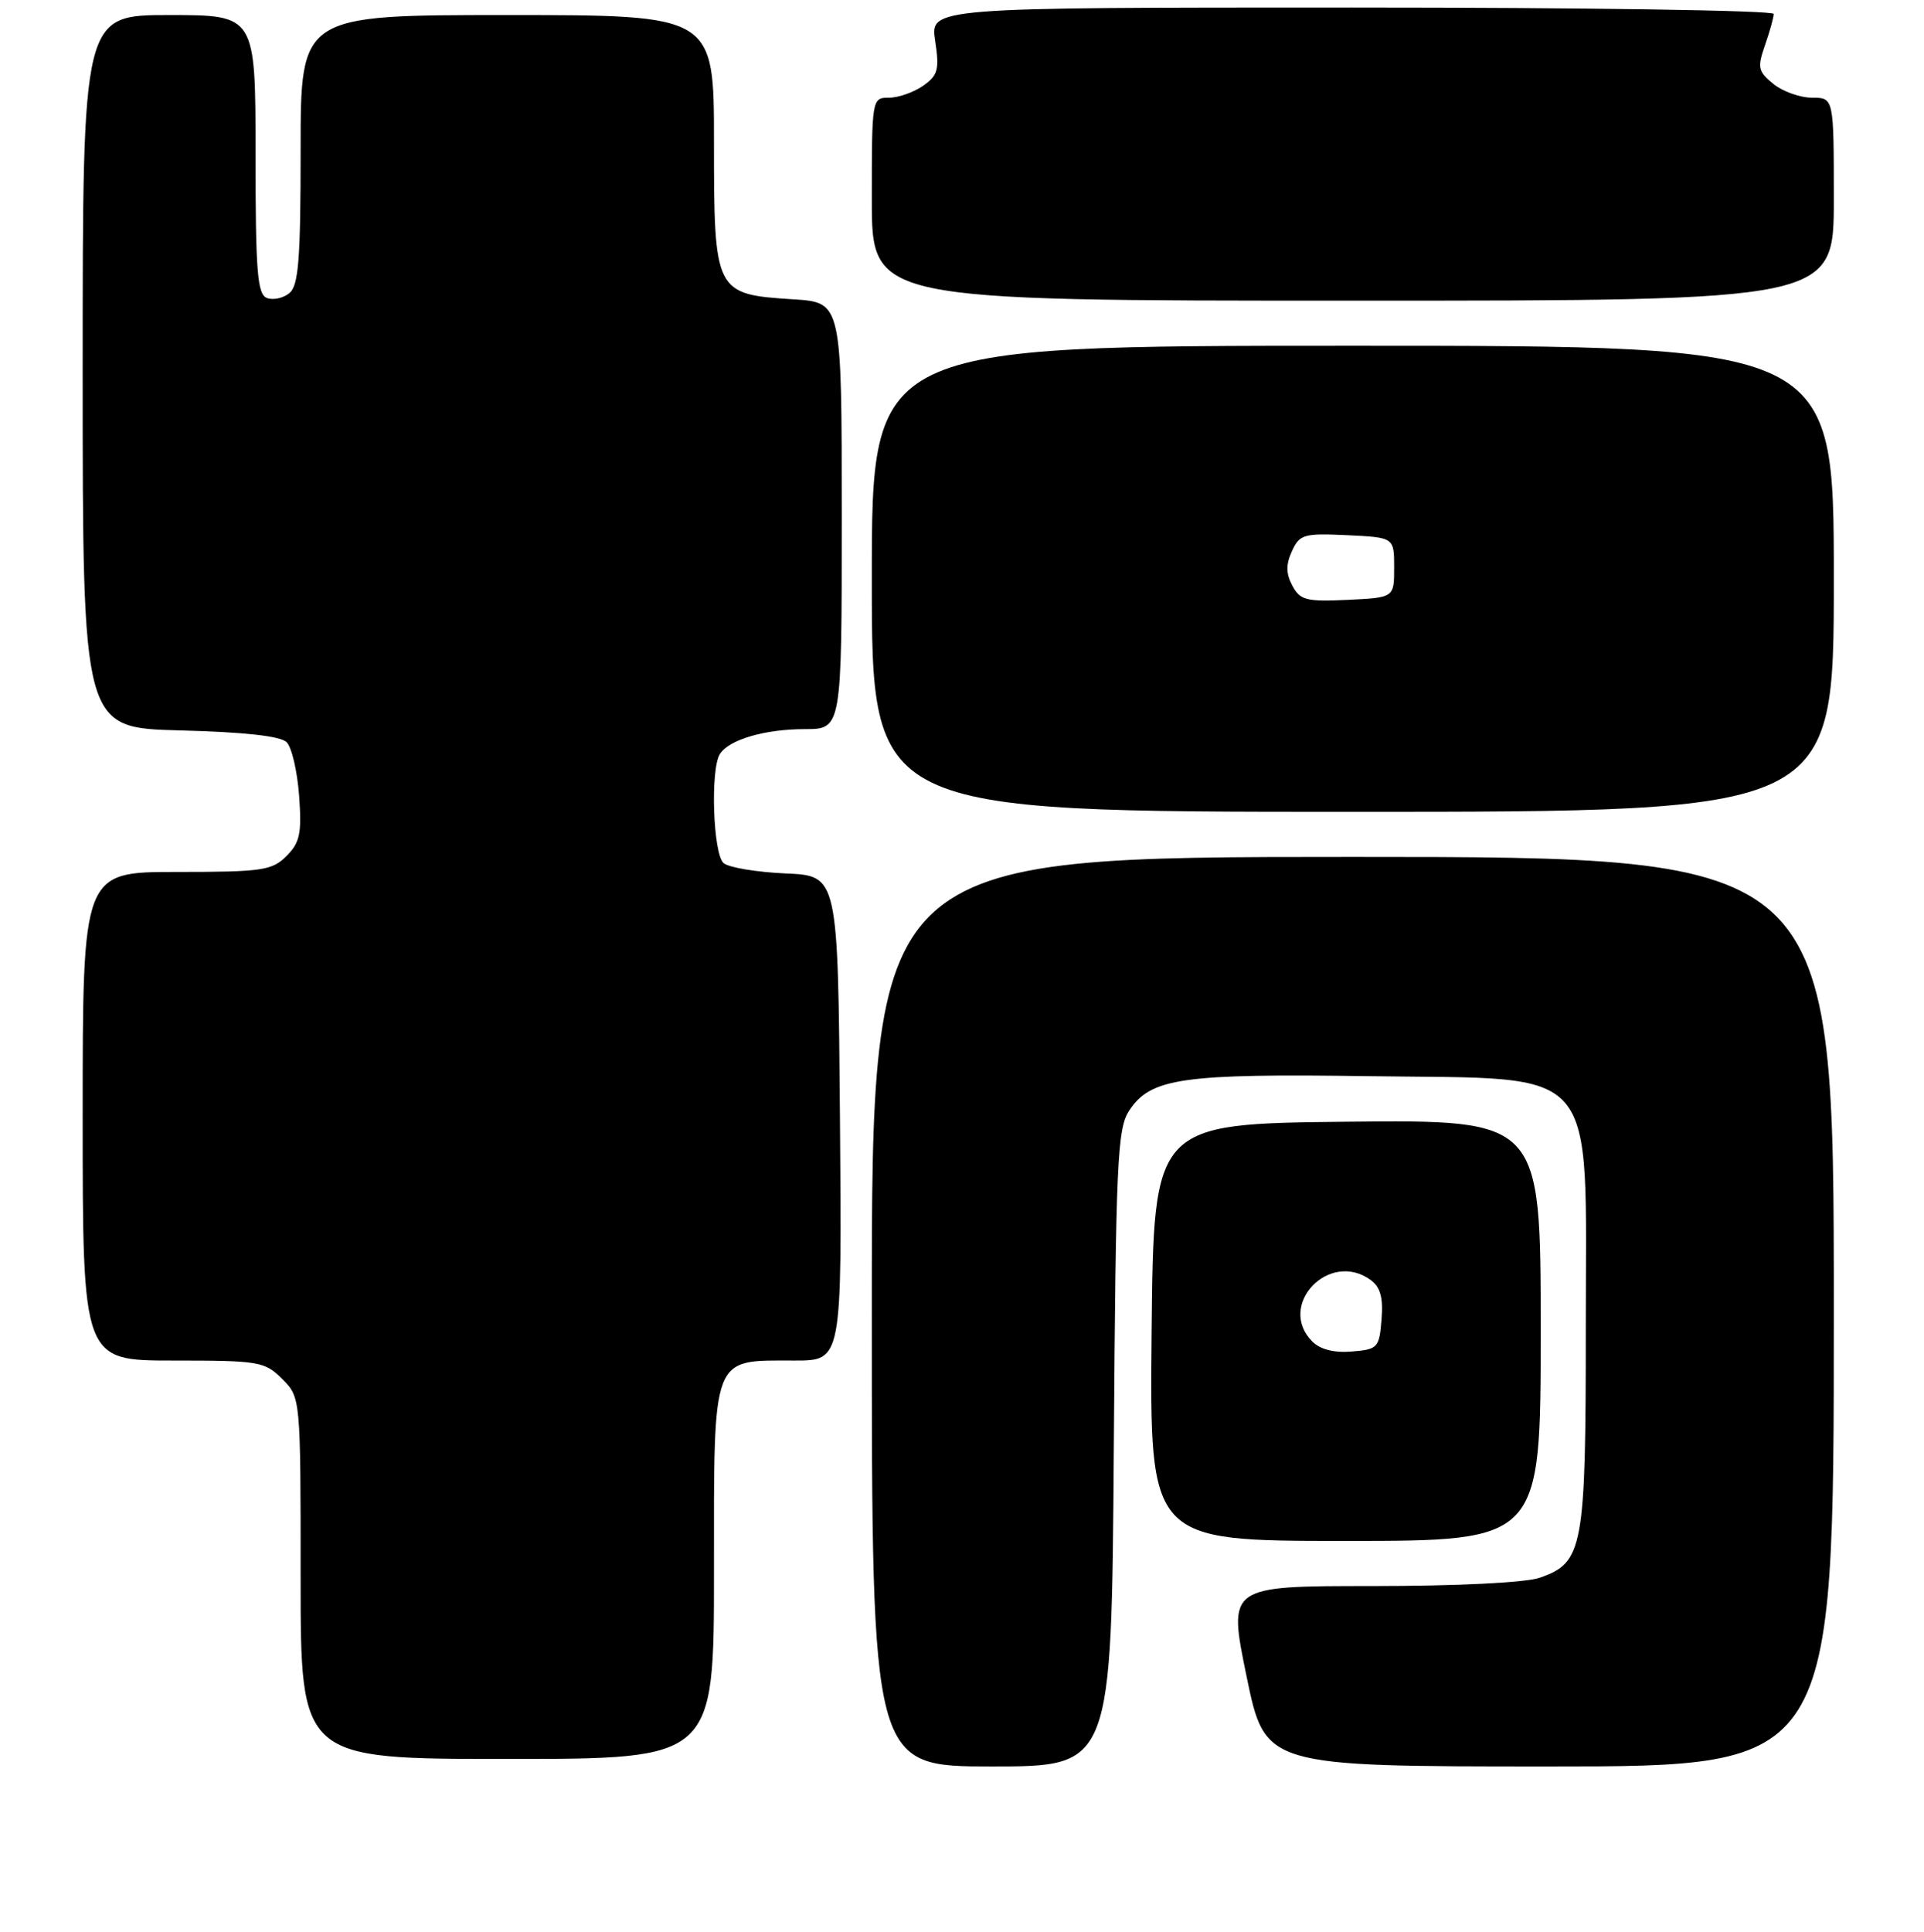 <?xml version="1.0" encoding="UTF-8" standalone="no"?>
<!DOCTYPE svg PUBLIC "-//W3C//DTD SVG 1.1//EN" "http://www.w3.org/Graphics/SVG/1.1/DTD/svg11.dtd" >
<svg xmlns="http://www.w3.org/2000/svg" xmlns:xlink="http://www.w3.org/1999/xlink" version="1.1" viewBox="0 0 256 257">
 <g >
 <path fill="currentColor"
d=" M 148.20 192.70 C 148.47 154.45 148.67 150.15 150.25 147.75 C 153.09 143.41 157.29 142.81 182.33 143.17 C 213.20 143.62 211.00 141.05 211.00 176.57 C 211.00 206.01 210.66 207.88 204.88 209.89 C 202.98 210.55 193.99 211.00 182.55 211.00 C 163.39 211.00 163.39 211.00 165.86 223.00 C 168.33 235.00 168.33 235.00 206.17 235.00 C 244.00 235.00 244.00 235.00 244.00 174.50 C 244.00 114.00 244.00 114.00 180.00 114.00 C 116.00 114.00 116.00 114.00 116.00 174.50 C 116.00 235.00 116.00 235.00 131.95 235.00 C 147.90 235.00 147.90 235.00 148.20 192.70 Z  M 95.00 209.06 C 95.00 179.90 94.58 181.00 105.74 181.00 C 112.03 181.00 112.03 181.00 111.76 148.75 C 111.50 116.50 111.50 116.50 104.54 116.20 C 100.71 116.03 97.00 115.42 96.29 114.83 C 94.88 113.66 94.49 102.35 95.79 100.31 C 97.00 98.40 101.76 97.00 107.07 97.00 C 112.00 97.00 112.00 97.00 112.00 68.62 C 112.00 40.23 112.00 40.23 105.56 39.82 C 95.10 39.16 95.00 38.96 95.00 18.85 C 95.00 2.00 95.00 2.00 67.50 2.00 C 40.00 2.00 40.00 2.00 40.00 19.88 C 40.00 34.48 39.73 37.98 38.51 38.99 C 37.69 39.67 36.34 39.96 35.51 39.64 C 34.24 39.15 34.00 36.15 34.00 20.53 C 34.00 2.00 34.00 2.00 22.50 2.00 C 11.00 2.00 11.00 2.00 11.00 49.42 C 11.00 96.84 11.00 96.84 23.95 97.17 C 32.50 97.39 37.32 97.92 38.14 98.74 C 38.82 99.41 39.56 102.63 39.80 105.87 C 40.16 110.89 39.91 112.09 38.11 113.89 C 36.19 115.81 34.89 116.00 23.50 116.00 C 11.00 116.00 11.00 116.00 11.00 148.50 C 11.00 181.00 11.00 181.00 23.05 181.00 C 34.50 181.00 35.21 181.12 37.55 183.45 C 40.00 185.91 40.00 185.91 40.00 209.95 C 40.00 234.00 40.00 234.00 67.50 234.00 C 95.00 234.00 95.00 234.00 95.00 209.06 Z  M 205.00 176.98 C 205.00 148.97 205.00 148.97 179.25 149.23 C 153.50 149.50 153.50 149.50 153.23 177.25 C 152.97 205.00 152.97 205.00 178.98 205.00 C 205.00 205.00 205.00 205.00 205.00 176.98 Z  M 244.00 77.00 C 244.00 46.00 244.00 46.00 180.00 46.00 C 116.00 46.00 116.00 46.00 116.00 77.00 C 116.00 108.00 116.00 108.00 180.00 108.00 C 244.00 108.00 244.00 108.00 244.00 77.00 Z  M 244.00 26.50 C 244.00 13.00 244.00 13.00 241.11 13.00 C 239.52 13.00 237.20 12.17 235.96 11.17 C 233.92 9.51 233.80 9.00 234.84 6.02 C 235.48 4.19 236.00 2.32 236.00 1.85 C 236.00 1.38 210.75 1.00 179.89 1.00 C 123.77 1.00 123.77 1.00 124.43 5.41 C 125.01 9.27 124.81 10.02 122.83 11.41 C 121.58 12.28 119.53 13.00 118.28 13.00 C 116.02 13.00 116.00 13.12 116.00 26.50 C 116.00 40.00 116.00 40.00 180.00 40.00 C 244.00 40.00 244.00 40.00 244.00 26.50 Z  M 174.62 178.48 C 169.82 173.67 176.85 166.25 182.38 170.29 C 183.67 171.23 184.06 172.65 183.82 175.54 C 183.52 179.30 183.32 179.52 179.87 179.80 C 177.53 180.00 175.68 179.53 174.62 178.48 Z  M 171.96 77.92 C 171.10 76.32 171.08 75.11 171.90 73.33 C 172.92 71.09 173.47 70.93 179.25 71.20 C 185.50 71.50 185.50 71.50 185.50 75.50 C 185.50 79.50 185.50 79.50 179.31 79.80 C 173.82 80.06 172.99 79.85 171.96 77.92 Z "/>
</g>
</svg>